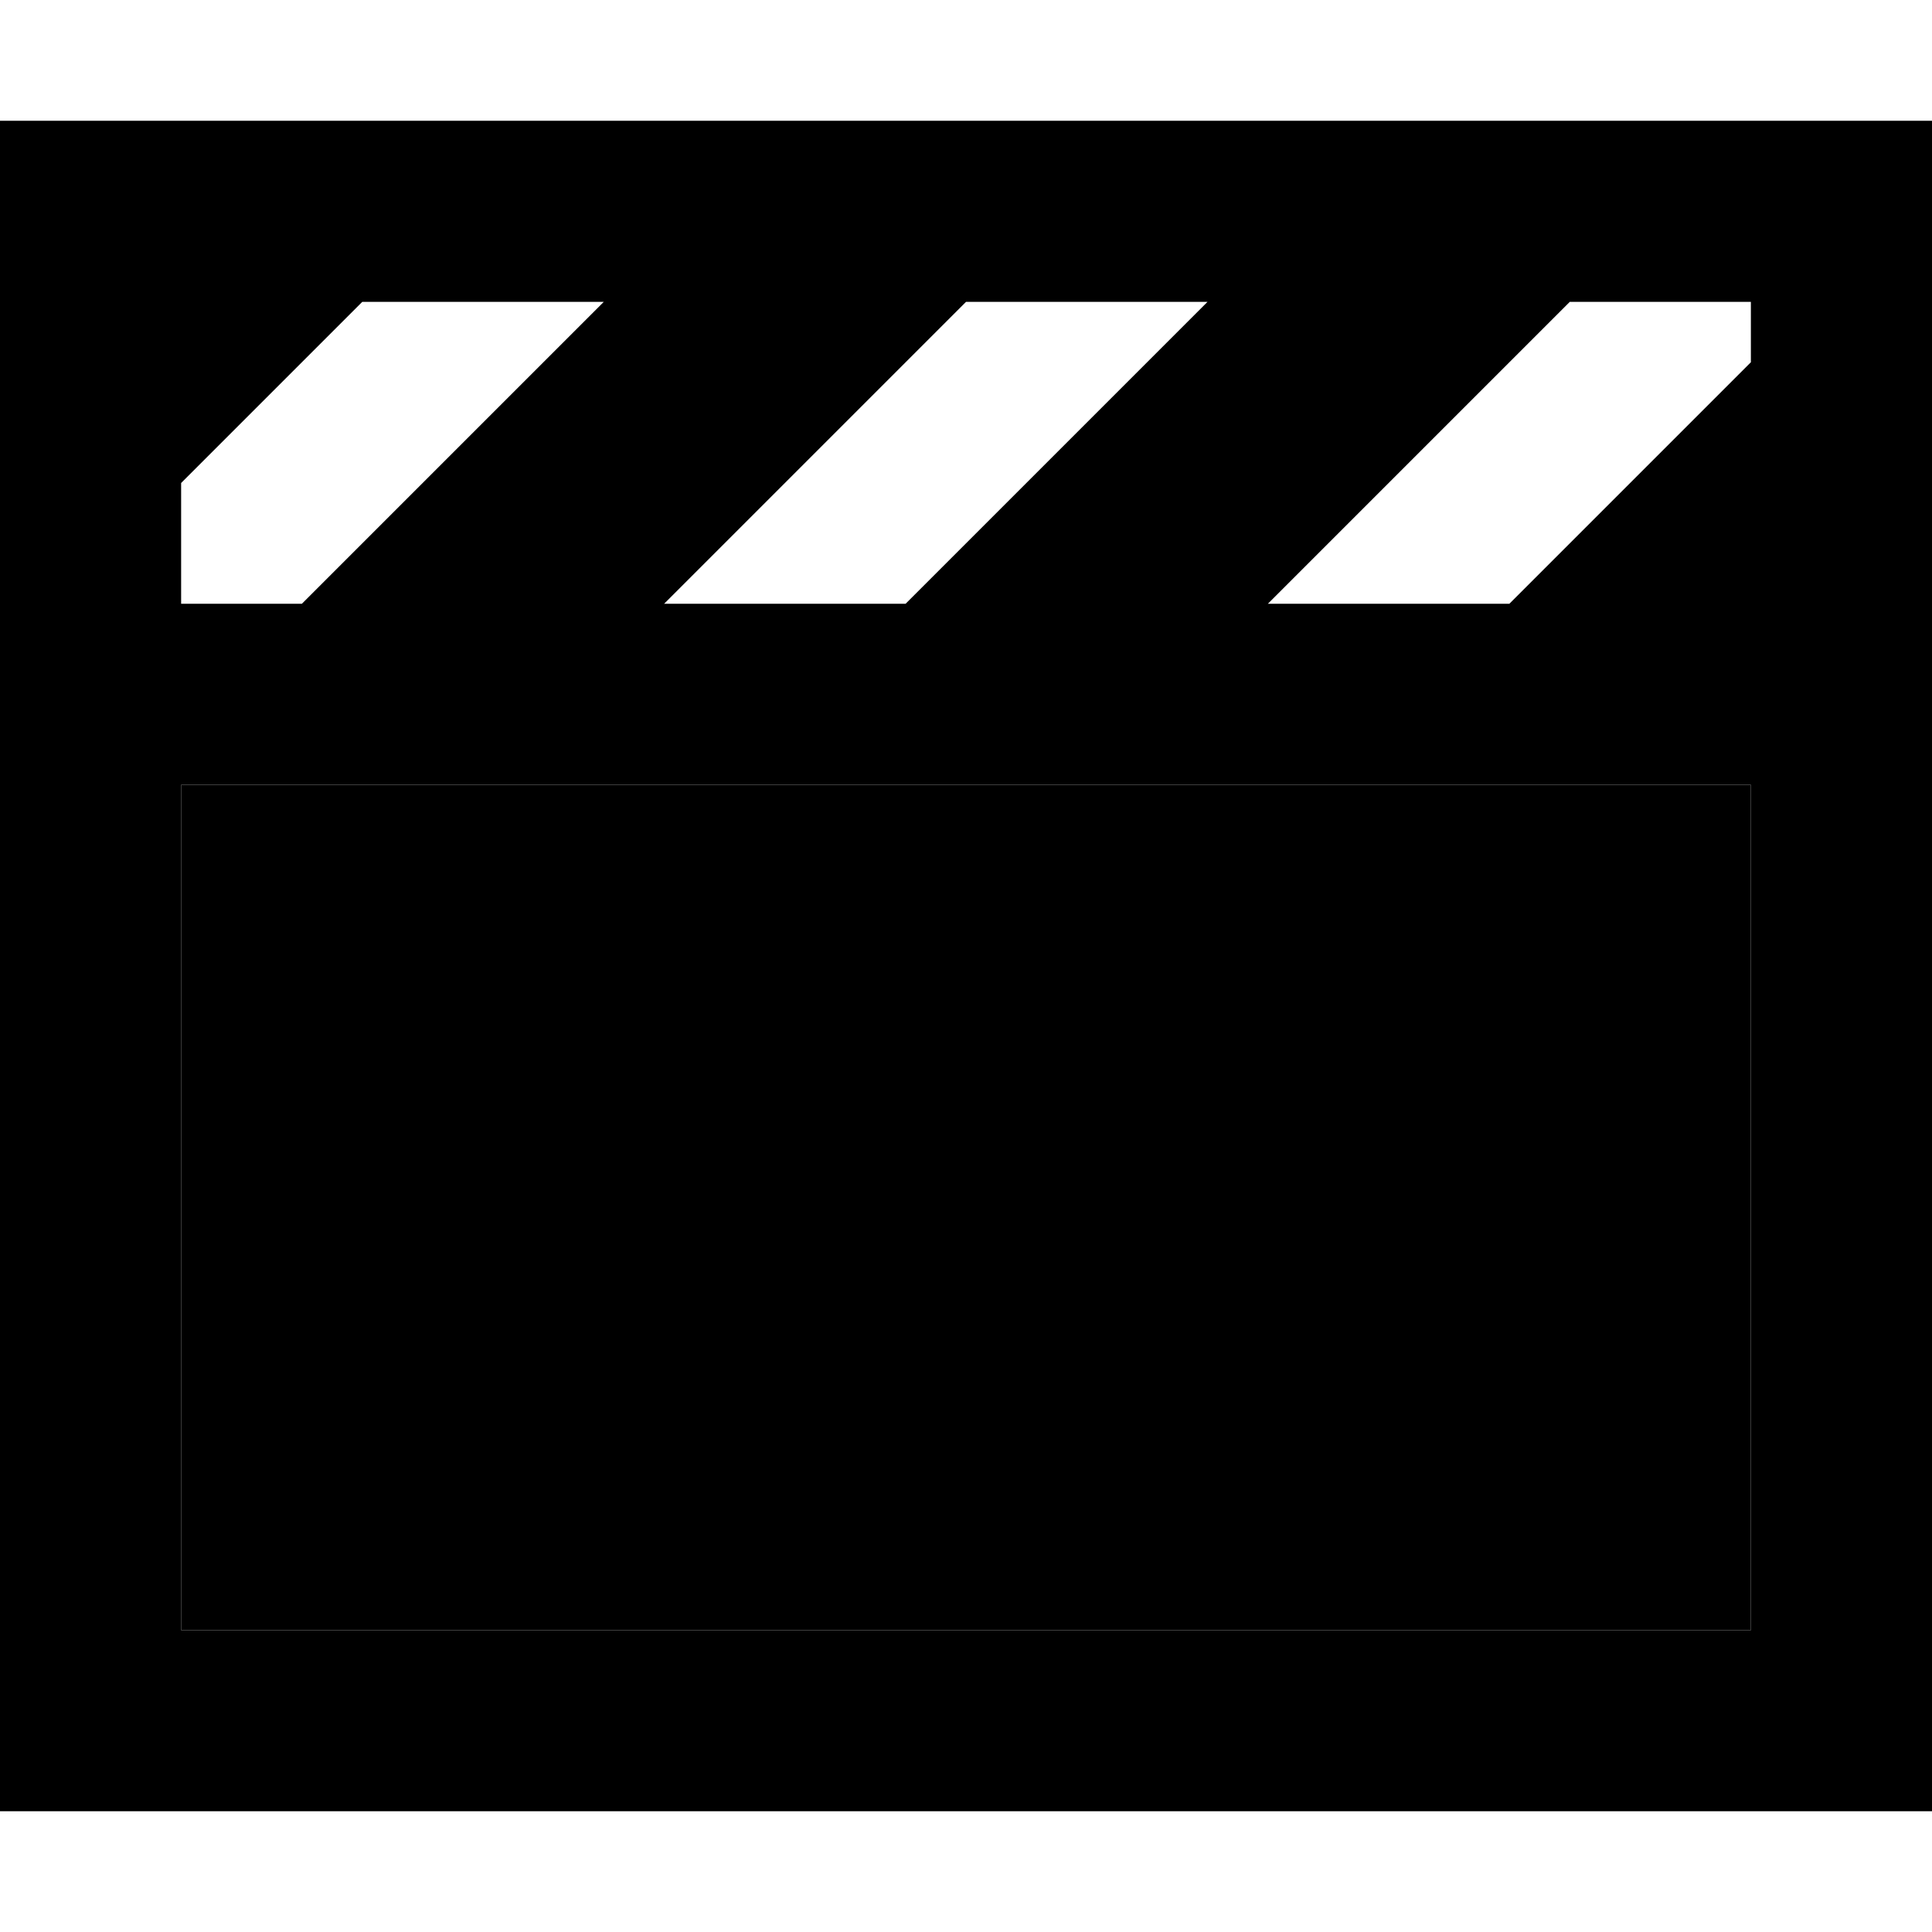 <svg xmlns="http://www.w3.org/2000/svg" viewBox="0 0 512 512"><path class="pr-icon-duotone-secondary" d="M48 208l416 0 0 224L48 432l0-224z"/><path class="pr-icon-duotone-primary" d="M48 208l0 224 416 0 0-224L48 208zm352-48l64-64 0-16-48 0-80 80 64 0zM320 80l-64 0-80 80 64 0 80-80zM160 80L96 80 48 128l0 32 32 0 80-80zm352 80l0 24 0 24 0 224 0 48-48 0L48 480 0 480l0-48L0 208l0-24 0-24L0 80 0 32l48 0 416 0 48 0 0 48 0 80z"/></svg>